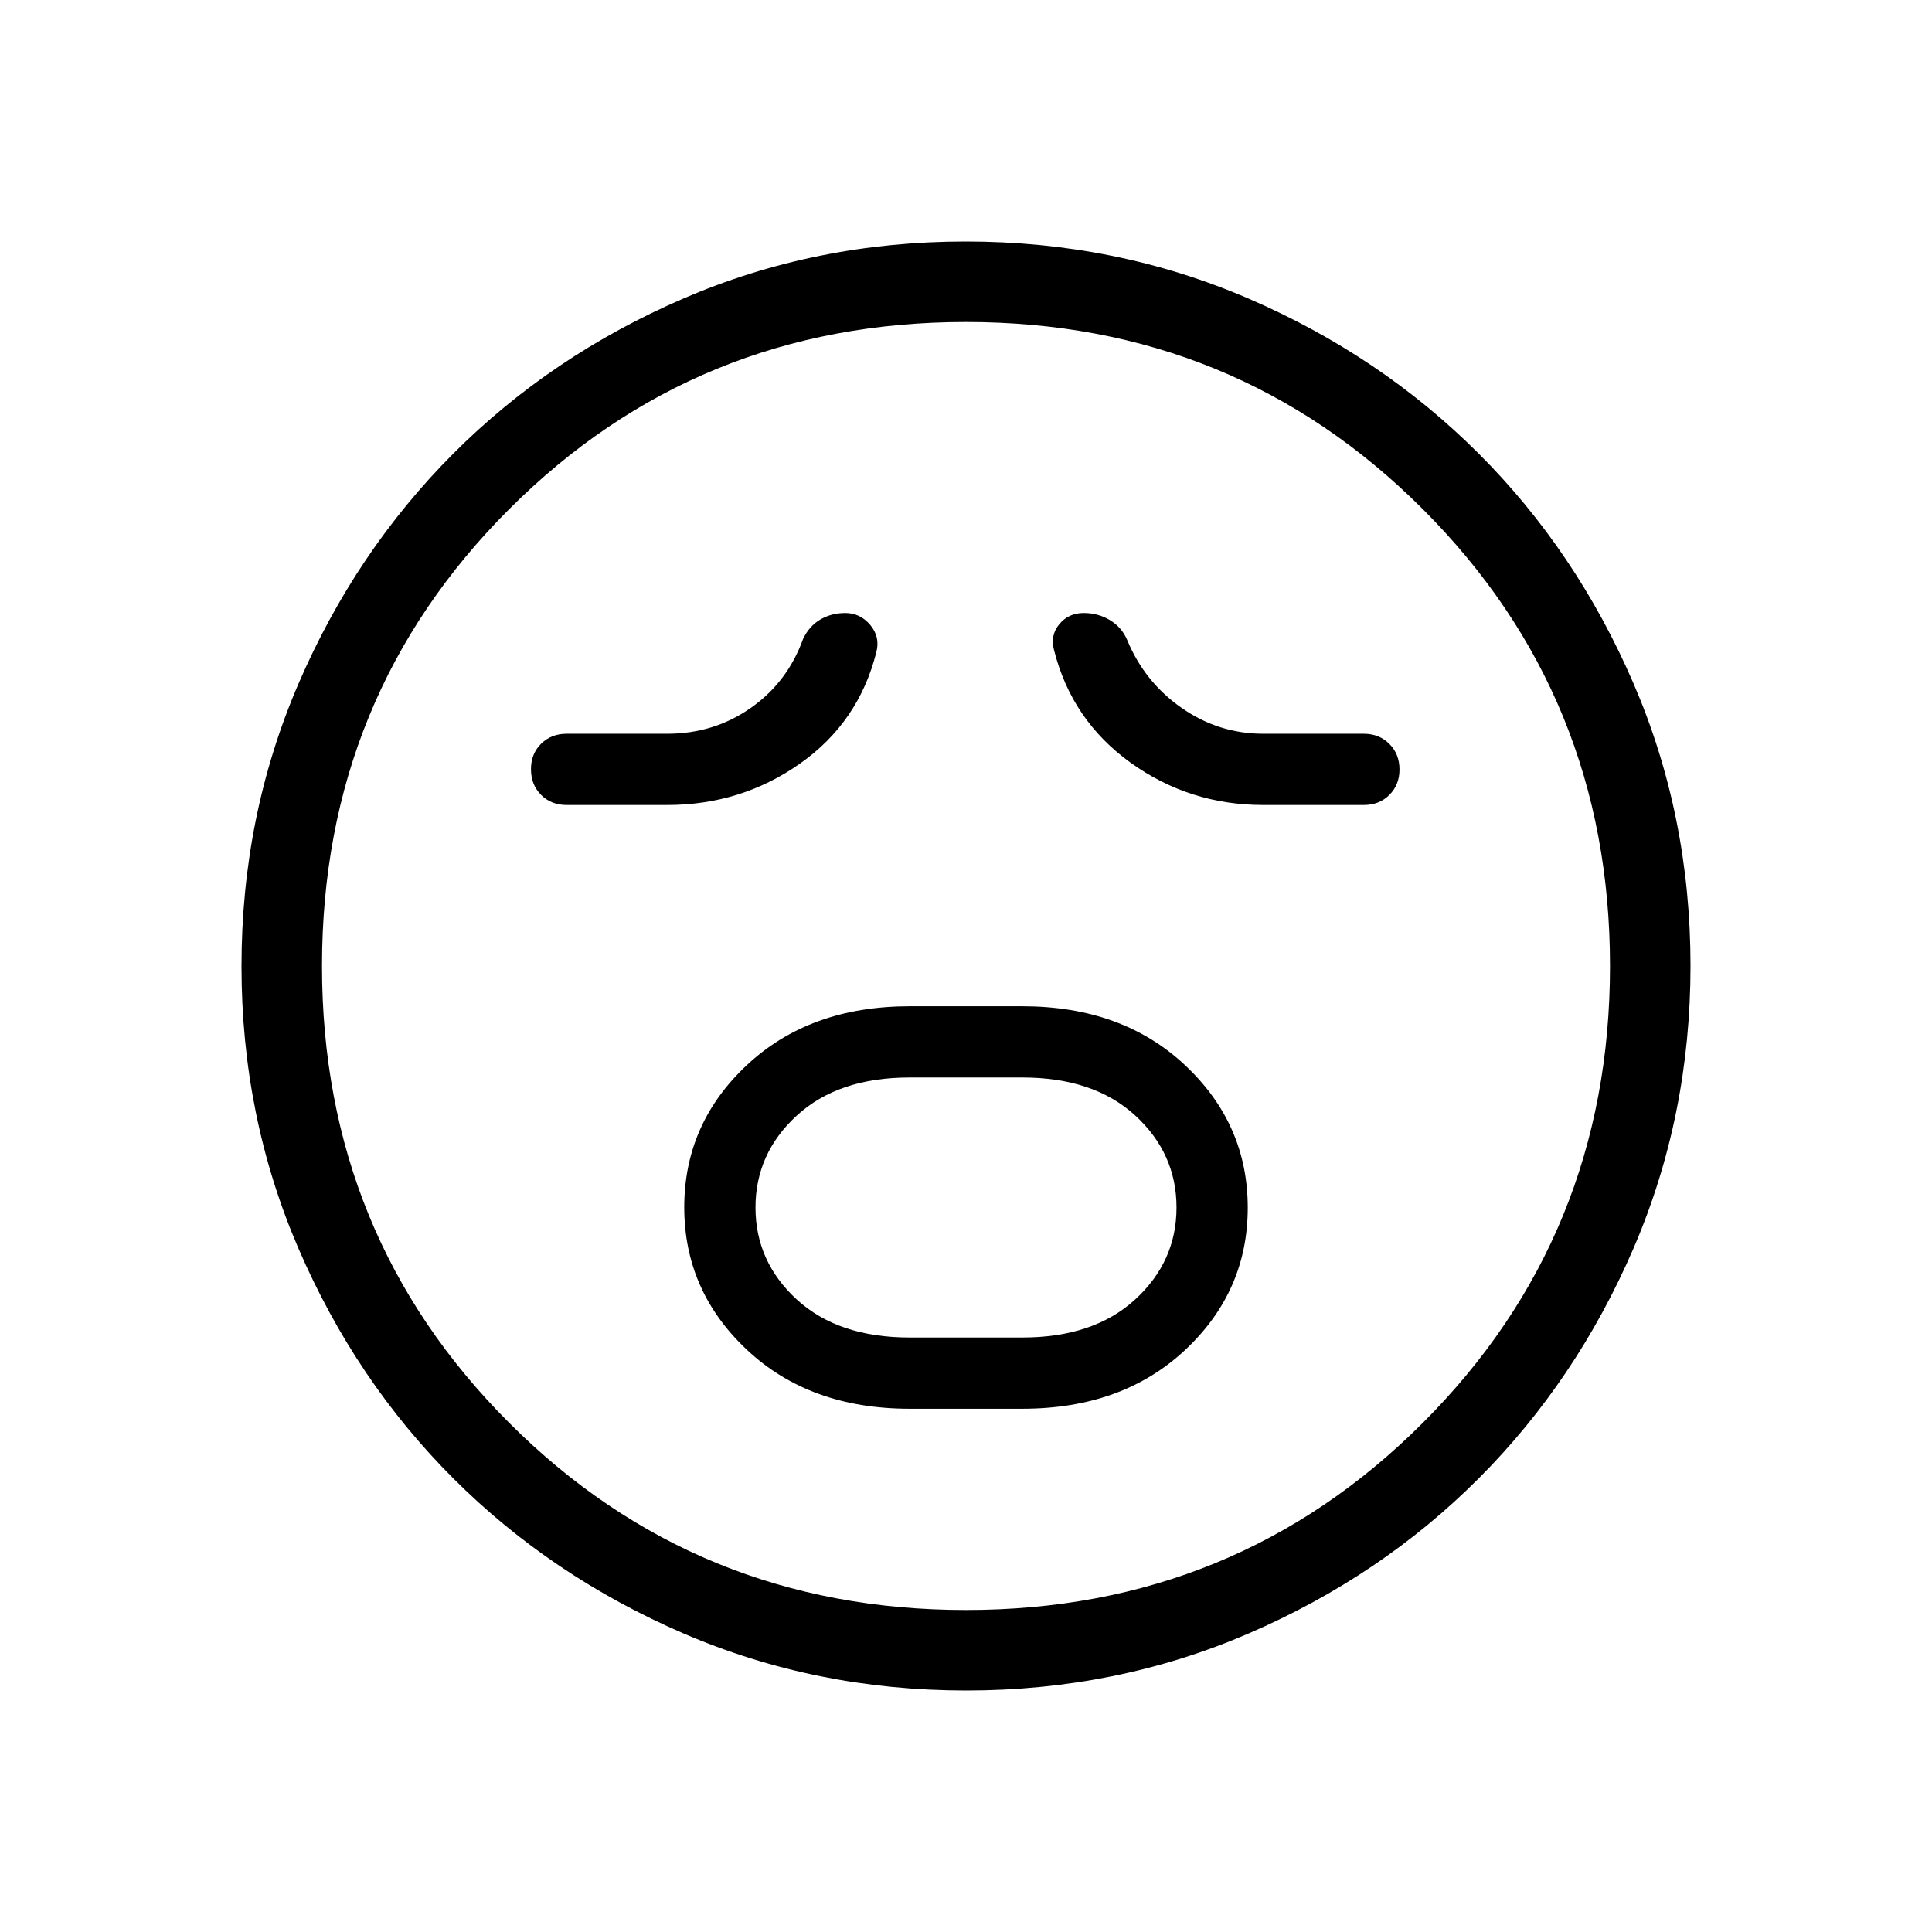 <svg xmlns="http://www.w3.org/2000/svg" width="1em" height="1em" viewBox="0 0 24 24"><path fill="currentColor" d="M11.3 17.5h1.4q1.24 0 2.02-.728q.78-.729.78-1.77q0-1.04-.78-1.771q-.78-.731-2.02-.731h-1.4q-1.24 0-2.02.729q-.78.728-.78 1.769q0 1.04.78 1.771q.78.731 2.02.731m0-.885q-.885 0-1.4-.47q-.515-.472-.515-1.145t.515-1.144q.515-.471 1.4-.471h1.4q.885 0 1.4.47q.515.472.515 1.145t-.515 1.144q-.515.471-1.4.471zM8.288 10q.917 0 1.648-.513q.731-.514.95-1.385q.05-.188-.075-.338q-.125-.149-.311-.149q-.17 0-.308.08q-.138.08-.215.24q-.194.54-.652.86q-.457.32-1.037.32h-1.25q-.191 0-.317.125t-.125.317q0 .191.125.317q.126.126.317.126zm7.404 0h1.25q.192 0 .317-.125q.126-.125.126-.316q0-.192-.126-.318q-.125-.126-.317-.126h-1.25q-.552 0-1.012-.32q-.461-.322-.676-.841q-.067-.16-.215-.25q-.147-.089-.327-.089q-.188 0-.303.139q-.115.138-.065.323q.22.871.95 1.397q.732.526 1.648.526m-3.689 11q-1.866 0-3.51-.708q-1.643-.709-2.859-1.924q-1.216-1.214-1.925-2.856Q3 13.87 3 12.003q0-1.866.708-3.51q.709-1.643 1.924-2.859q1.214-1.216 2.856-1.925Q10.13 3 11.997 3q1.866 0 3.51.708q1.643.709 2.859 1.924q1.216 1.214 1.925 2.856Q21 10.13 21 11.997q0 1.866-.708 3.51q-.709 1.643-1.924 2.859q-1.214 1.216-2.856 1.925Q13.87 21 12.003 21M12 20q3.35 0 5.675-2.325T20 12q0-3.35-2.325-5.675T12 4Q8.65 4 6.325 6.325T4 12q0 3.35 2.325 5.675T12 20"/></svg>